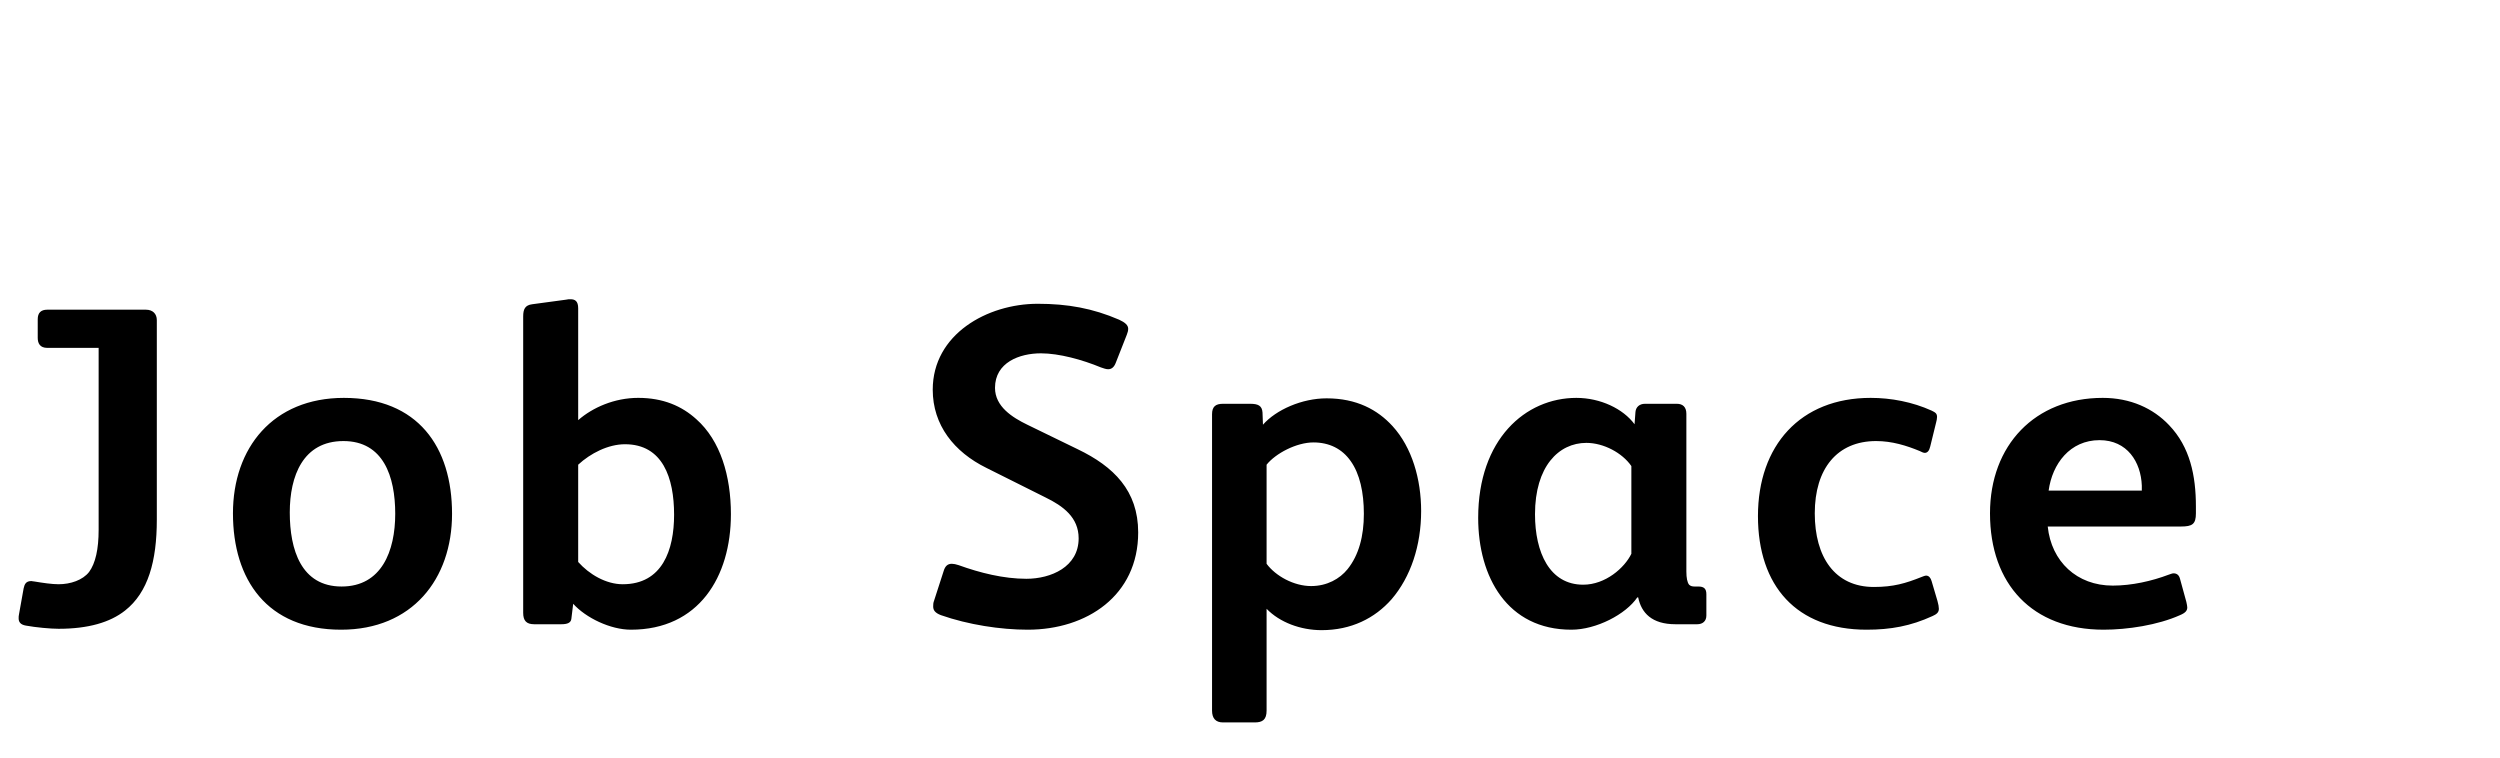 <?xml version="1.0"?>
<svg version="1.1" xmlns="http://www.w3.org/2000/svg" width="132px" height="40px" style=""><path fill="#000000" d="M8.28,27.44c0,2.184-0.456,3.84-1.68,4.8c-0.792,0.624-1.944,0.96-3.504,0.96c-0.432,0-1.2-0.072-1.728-0.168c-0.288-0.048-0.384-0.192-0.384-0.384c0-0.072,0-0.144,0.024-0.24l0.24-1.344c0.048-0.216,0.12-0.384,0.408-0.384c0.048,0,0.096,0.024,0.168,0.024c0.432,0.072,0.912,0.144,1.272,0.144c0.624,0,1.272-0.216,1.608-0.648c0.336-0.456,0.504-1.2,0.504-2.232l0-9.6l-2.712,0c-0.384,0-0.504-0.24-0.504-0.528l0-0.984c0-0.336,0.168-0.504,0.504-0.504l5.208,0c0.36,0,0.576,0.216,0.576,0.552l0,10.536z M23.868,27.128c0,3.456-2.112,6.12-5.856,6.12c-3.912,0-5.712-2.64-5.712-6.144c0-3.456,2.112-6.096,5.856-6.096c3.912,0,5.712,2.592,5.712,6.12z M20.868,27.128c0-1.968-0.624-3.84-2.736-3.84c-2.136,0-2.832,1.848-2.832,3.768c0,1.968,0.6,3.912,2.736,3.912c2.112,0,2.832-1.872,2.832-3.84z M38.592,27.152c0,3.312-1.704,6.096-5.28,6.096c-1.08,0-2.376-0.624-3.048-1.368l-0.096,0.792c-0.024,0.216-0.216,0.288-0.528,0.288l-1.44,0c-0.408,0-0.576-0.192-0.576-0.6l0-15.648c0-0.384,0.096-0.6,0.48-0.648l1.776-0.24c0.096-0.024,0.168-0.024,0.24-0.024c0.24,0,0.408,0.096,0.408,0.48l0,5.904c0.768-0.672,1.92-1.176,3.168-1.176c1.32,0,2.304,0.432,3.072,1.128c1.272,1.128,1.824,3,1.824,5.016z M35.592,27.176c0-1.944-0.6-3.72-2.592-3.72c-0.888,0-1.824,0.48-2.472,1.08l0,5.136c0.576,0.648,1.464,1.176,2.352,1.176c2.088,0,2.712-1.8,2.712-3.672z M60.096,28.112c0,3.336-2.712,5.136-5.832,5.136c-1.44,0-3.144-0.264-4.584-0.768c-0.312-0.12-0.408-0.264-0.408-0.456c0-0.096,0-0.192,0.048-0.312l0.504-1.56c0.072-0.24,0.192-0.384,0.432-0.384c0.096,0,0.216,0.024,0.36,0.072c1.128,0.408,2.376,0.72,3.576,0.72c1.296,0,2.76-0.624,2.76-2.136c0-1.104-0.816-1.704-1.752-2.16l-3.12-1.56c-1.704-0.84-2.832-2.256-2.832-4.128c0-2.928,2.88-4.536,5.544-4.536c1.584,0,2.904,0.24,4.296,0.84c0.312,0.144,0.48,0.288,0.48,0.48c0,0.096-0.024,0.192-0.072,0.312l-0.576,1.464c-0.096,0.264-0.24,0.36-0.408,0.36c-0.12,0-0.24-0.048-0.384-0.096c-0.984-0.408-2.208-0.744-3.168-0.744c-1.128,0-2.424,0.48-2.424,1.824c0,0.984,0.912,1.56,1.704,1.944l2.664,1.296c1.896,0.912,3.192,2.184,3.192,4.392z M75.036,26.984c0,1.824-0.552,3.48-1.56,4.656c-0.888,1.008-2.136,1.632-3.696,1.632c-1.104,0-2.208-0.408-2.904-1.128l0,5.376c0,0.48-0.216,0.624-0.624,0.624l-1.68,0c-0.384,0-0.576-0.216-0.576-0.624l0-15.648c0-0.408,0.192-0.552,0.576-0.552l1.44,0c0.408,0,0.624,0.096,0.648,0.456l0.024,0.648c0.696-0.792,2.064-1.392,3.36-1.392c1.584,0,2.688,0.6,3.48,1.464c1.032,1.128,1.512,2.808,1.512,4.488z M72.012,27.128c0-1.128-0.216-2.112-0.696-2.784c-0.456-0.648-1.128-0.984-1.968-0.984c-0.888,0-1.992,0.576-2.472,1.176l0,5.232c0.48,0.648,1.44,1.176,2.352,1.176c0.84,0,1.512-0.384,1.92-0.888c0.6-0.744,0.864-1.752,0.864-2.928z M90.096,32.504c0,0.288-0.192,0.456-0.48,0.456l-1.152,0c-1.248,0-1.8-0.6-1.968-1.416l-0.048,0c-0.6,0.888-2.16,1.704-3.48,1.704c-3.384,0-4.92-2.784-4.92-5.904c0-4.152,2.496-6.336,5.184-6.336c1.272,0,2.472,0.576,3.072,1.392l0.048-0.648c0.024-0.264,0.216-0.432,0.504-0.432l1.68,0c0.312,0,0.504,0.168,0.504,0.528l0,8.328c0,0.336,0.048,0.576,0.144,0.696c0.072,0.072,0.168,0.096,0.288,0.096l0.192,0c0.288,0,0.432,0.096,0.432,0.408l0,1.128z M86.136,29.24l0-4.632c-0.48-0.696-1.464-1.224-2.376-1.224c-1.464,0-2.712,1.248-2.712,3.768c0,2.016,0.768,3.72,2.544,3.72c1.176,0,2.184-0.888,2.544-1.632z M102.372,32.144c0,0.192-0.12,0.288-0.336,0.384c-1.152,0.528-2.208,0.72-3.48,0.72c-3.696,0-5.736-2.304-5.736-6c0-3.72,2.232-6.24,5.952-6.24c1.08,0,2.208,0.216,3.216,0.672c0.192,0.096,0.288,0.144,0.288,0.336c0,0.072-0.024,0.216-0.048,0.288l-0.312,1.272c-0.048,0.216-0.144,0.336-0.288,0.336c-0.072,0-0.168-0.048-0.264-0.096c-0.696-0.288-1.464-0.528-2.304-0.528c-2.064,0-3.24,1.464-3.24,3.816c0,2.304,1.056,3.888,3.12,3.888c1.032,0,1.68-0.192,2.52-0.528c0.072-0.024,0.168-0.072,0.24-0.072c0.144,0,0.24,0.12,0.288,0.288l0.312,1.056c0.048,0.168,0.072,0.312,0.072,0.408z M115.944,27.104c0,0.576-0.192,0.696-0.792,0.696l-7.032,0c0.192,1.848,1.536,3.12,3.432,3.12c1.008,0,2.064-0.24,2.952-0.576c0.096-0.024,0.168-0.072,0.264-0.072c0.168,0,0.288,0.096,0.336,0.288l0.336,1.224c0.024,0.12,0.048,0.216,0.048,0.288c0,0.168-0.096,0.288-0.384,0.408c-1.176,0.528-2.784,0.768-4.032,0.768c-3.768,0-6-2.4-6-6.144c0-3.6,2.376-6.096,5.952-6.096c1.464,0,2.664,0.552,3.504,1.44c1.104,1.152,1.416,2.664,1.416,4.296l0,0.36z M113.088,25.904l0-0.264c-0.048-1.248-0.768-2.4-2.232-2.4c-1.56,0-2.496,1.248-2.688,2.664l4.92,0z"/><path fill="#" d=""/></svg>

